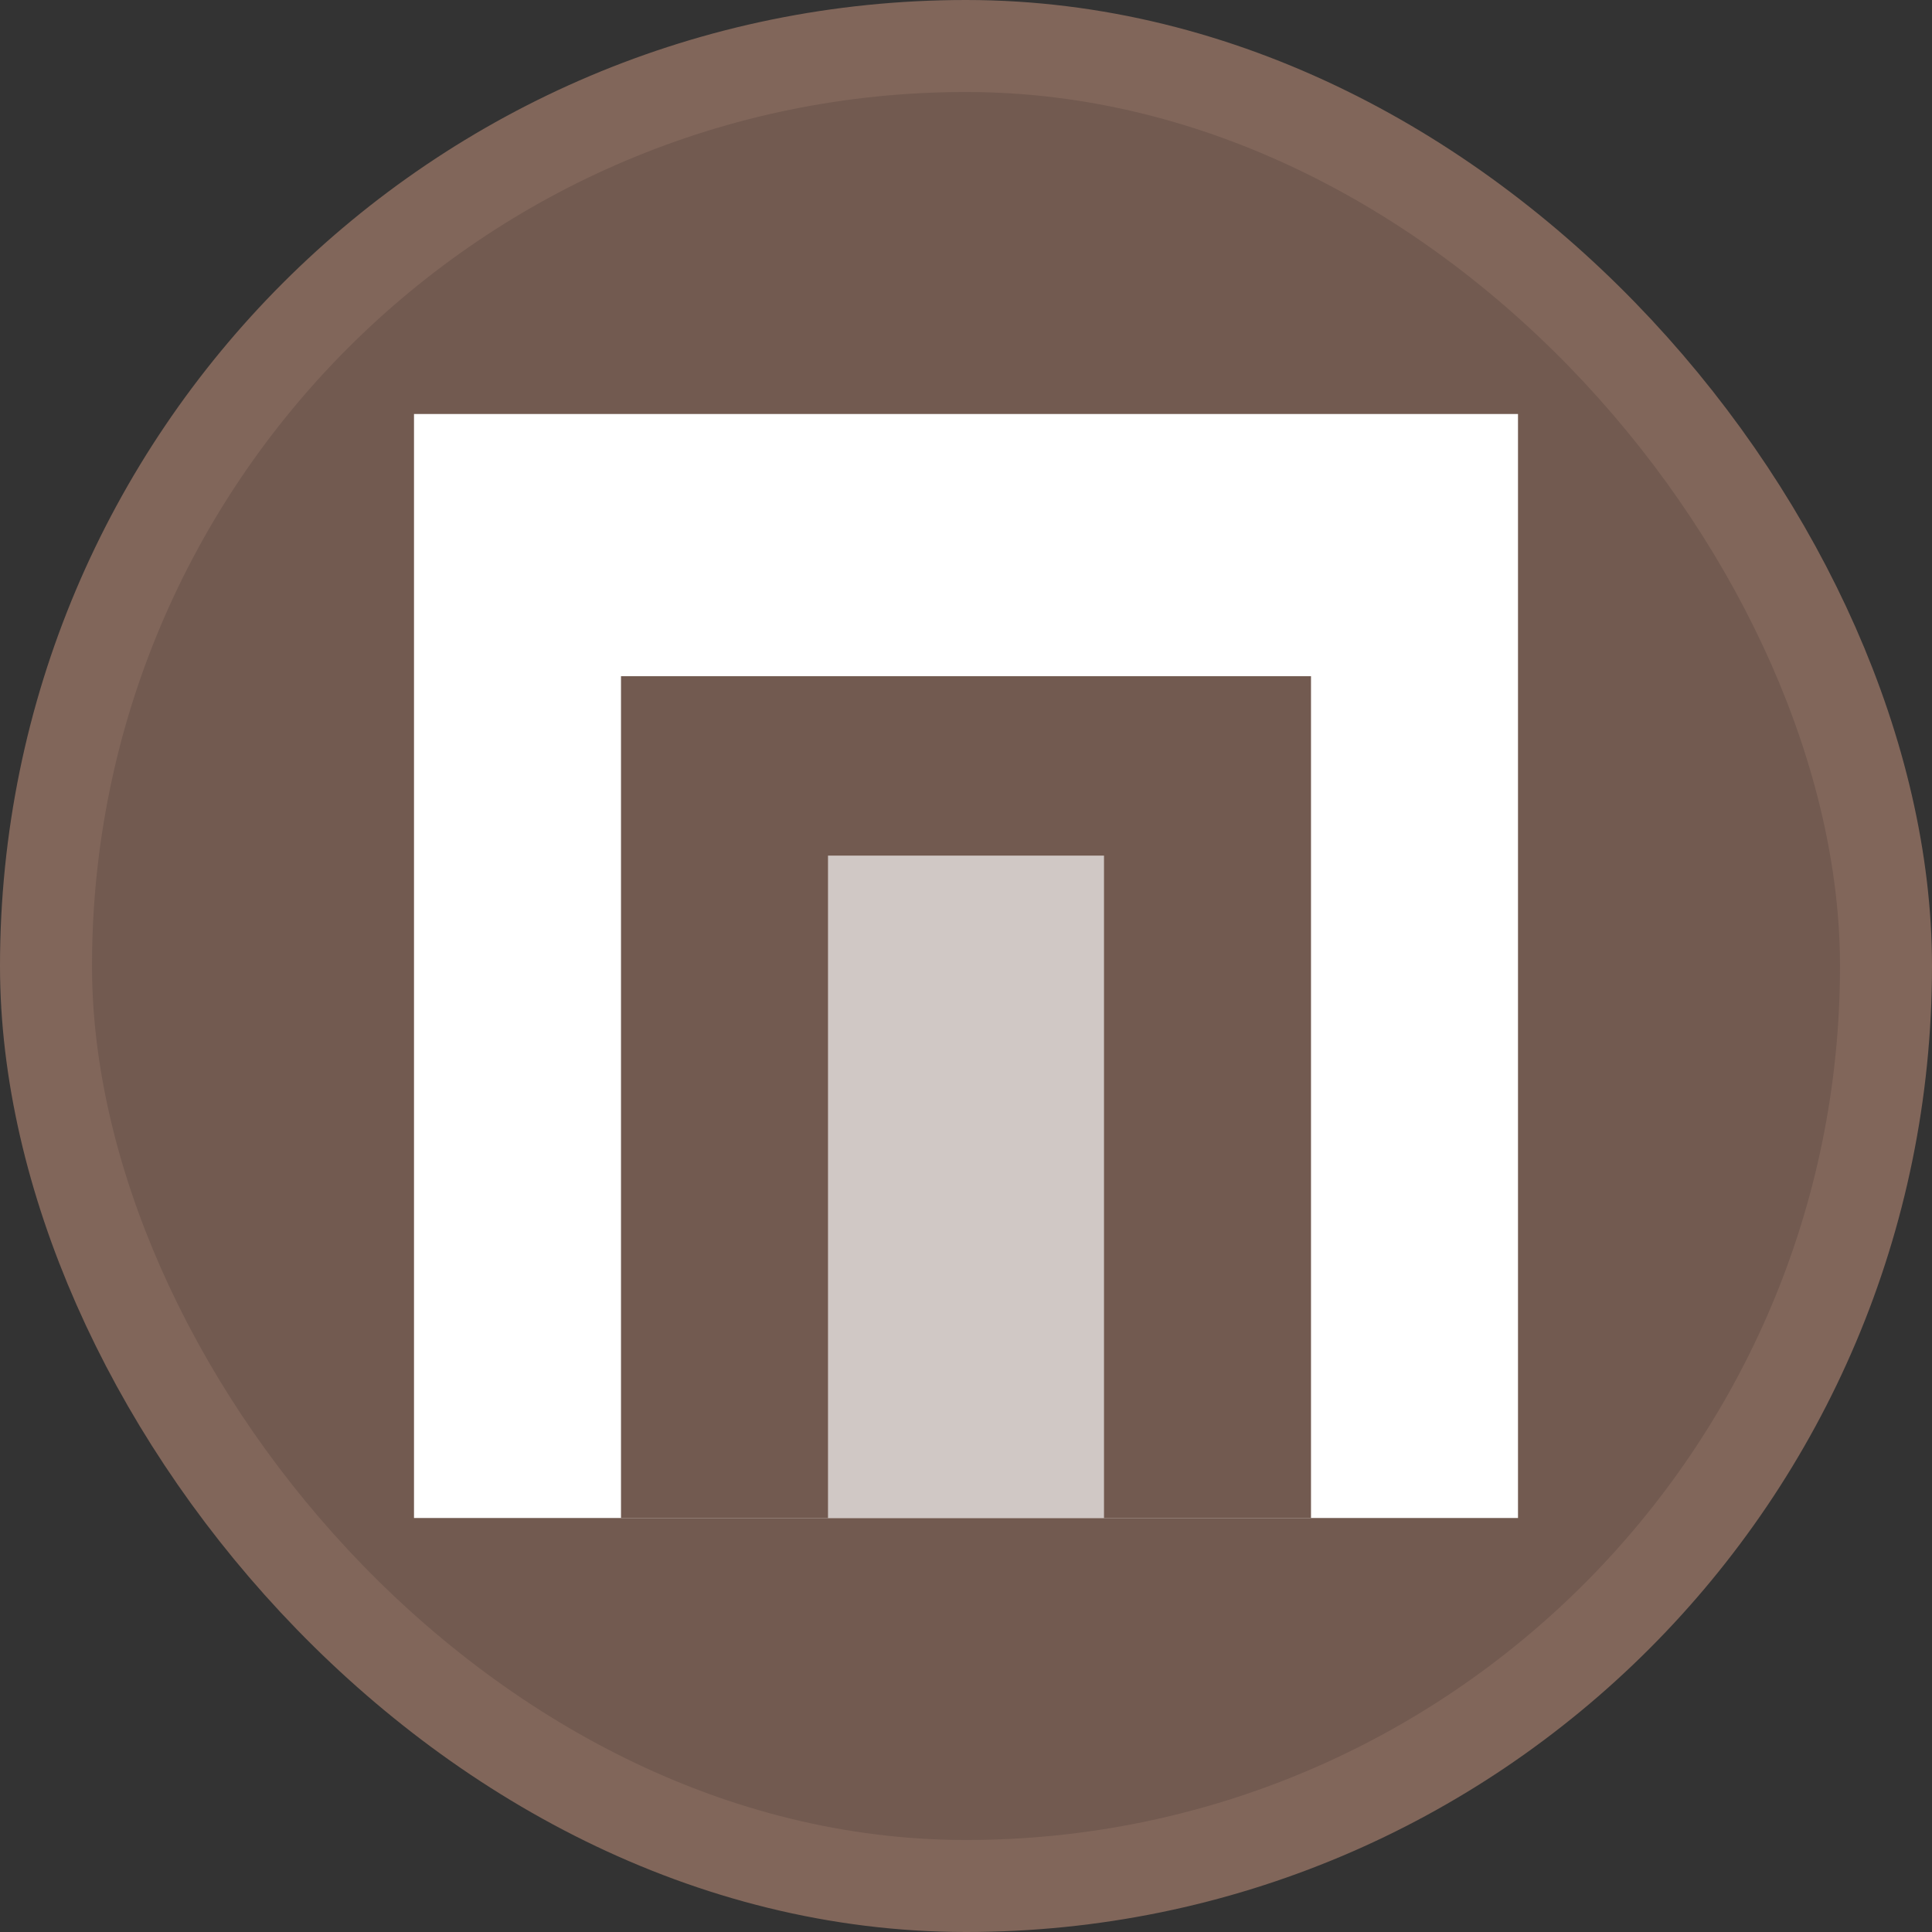 <?xml version="1.0" encoding="UTF-8"?>
<svg width="21" height="21" version="1.1" viewBox="0 0 21 21" xmlns="http://www.w3.org/2000/svg">
 <rect x="0" y="0" width="21" height="21" fill="#333333" stroke="none"/>
 <rect width="21" height="21" fill="none"/>
 <rect x="1" y="1" width="19" height="19" rx="9.5" ry="9.5" fill="#81665a" stroke="#81665a" stroke-linejoin="round" stroke-width="2"/>
 <rect x="1" y="1" width="19" height="19" rx="9.5" ry="9.5" fill="#725a50"/>
 <g transform="matrix(.75 0 0 .75 4.5 4.5)">
  <rect width="16" height="16" fill="#fff"/>
  <rect x="3" y="3.8" width="10" height="12.2" fill="#725a50"/>
  <rect x="6" y="6.4" width="4" height="9.6" fill="#fff" fill-opacity=".667"/>
 </g>
</svg>

